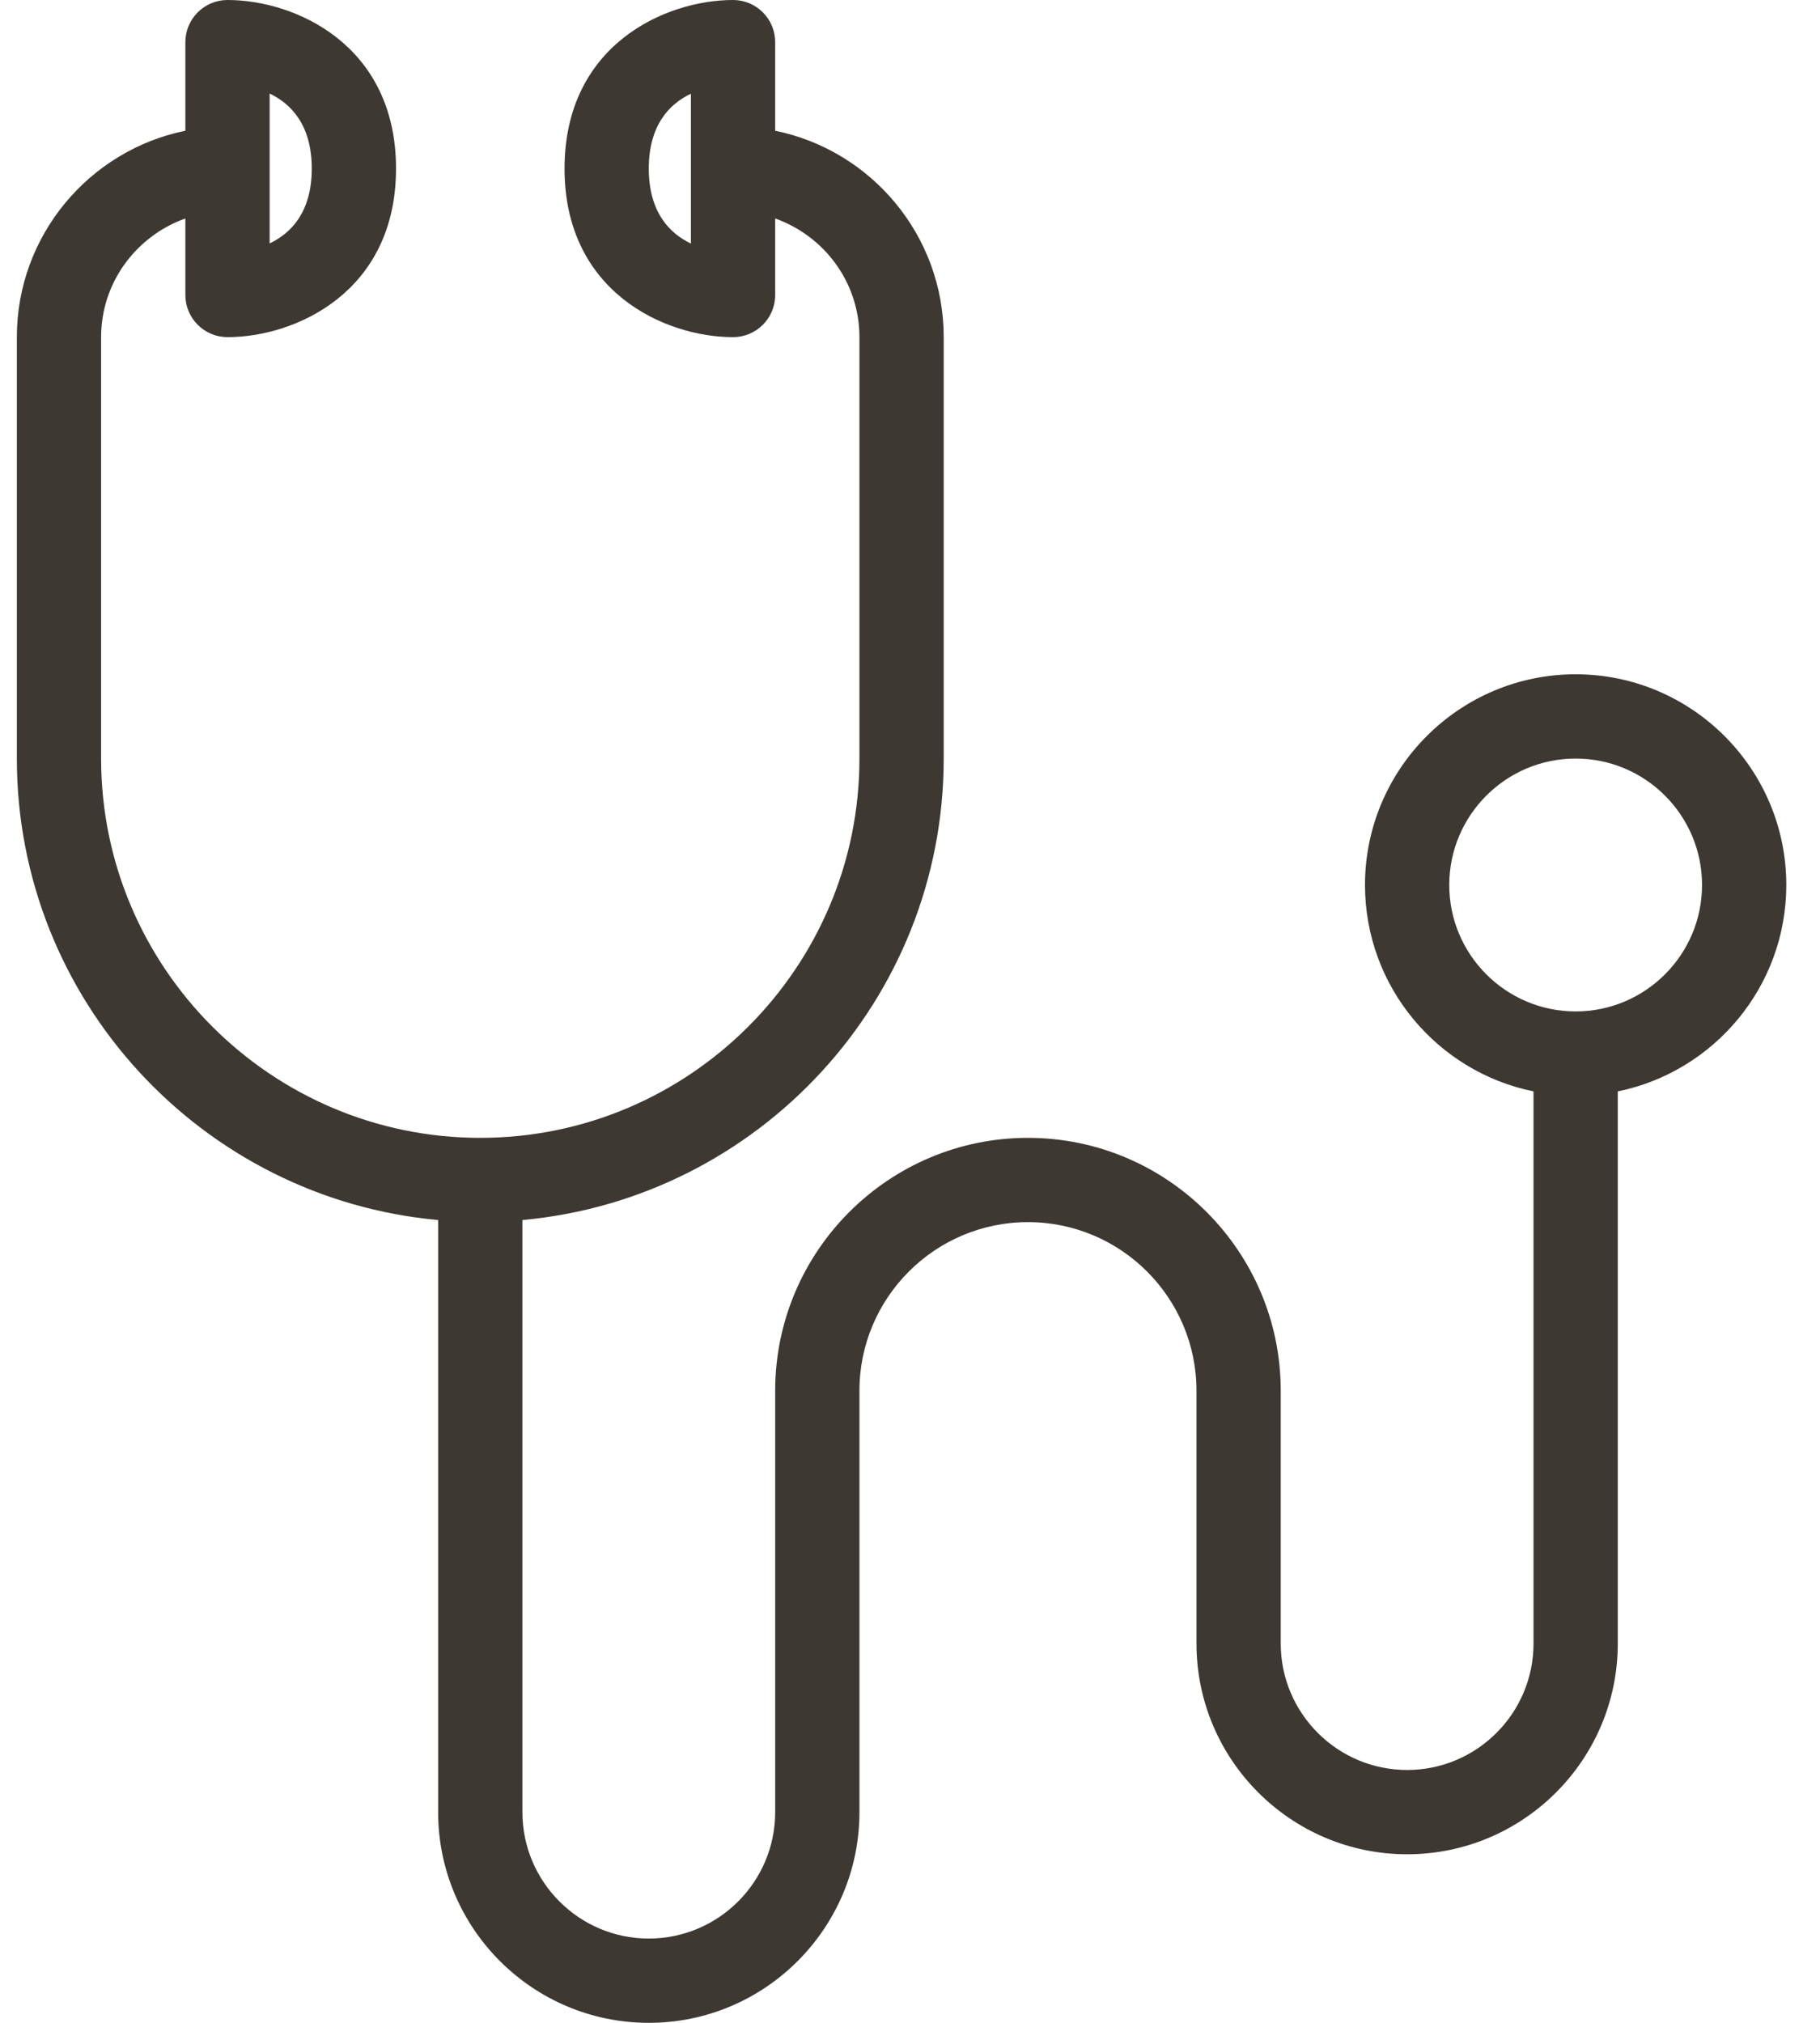 <svg width="27" height="30" viewBox="0 0 27 30" fill="none" xmlns="http://www.w3.org/2000/svg">
    <path fill-rule="evenodd" clip-rule="evenodd" d="M26.5 13.125C26.5 11.402 25.099 10 23.375 10C21.651 10 20.25 11.402 20.25 13.125C20.25 14.634 21.325 15.896 22.75 16.186V24.375C22.75 25.409 21.909 26.25 20.875 26.25C19.841 26.25 19 25.409 19 24.375V20.626C19 18.558 17.317 16.875 15.25 16.875C13.182 16.875 11.5 18.558 11.5 20.625V26.875C11.5 27.909 10.659 28.75 9.625 28.75C8.591 28.75 7.75 27.909 7.75 26.875V18.094C11.249 17.776 14 14.83 14 11.25V5C14 3.491 12.925 2.229 11.5 1.939V0.625C11.5 0.28 11.22 0 10.875 0C9.87 0 8.375 0.666 8.375 2.5C8.375 4.334 9.87 5 10.875 5C11.22 5 11.5 4.72 11.5 4.375V3.24C12.226 3.499 12.75 4.186 12.75 5V11.25C12.75 14.351 10.226 16.875 7.125 16.875C4.024 16.875 1.5 14.351 1.5 11.25V5C1.5 4.186 2.024 3.499 2.75 3.24V4.375C2.75 4.72 3.03 5 3.375 5C4.38 5 5.875 4.334 5.875 2.5C5.875 0.666 4.38 0 3.375 0C3.03 0 2.75 0.28 2.75 0.625V1.939C1.325 2.229 0.25 3.491 0.25 5V11.25C0.25 14.83 3.001 17.776 6.5 18.094V26.875C6.5 28.598 7.901 30 9.625 30C11.349 30 12.75 28.598 12.75 26.875V20.625C12.75 19.246 13.871 18.125 15.25 18.125C16.629 18.125 17.75 19.246 17.75 20.626V24.375C17.75 26.098 19.151 27.5 20.875 27.5C22.599 27.5 24 26.098 24 24.375V16.186C25.425 15.896 26.5 14.634 26.5 13.125ZM10.25 3.612C9.935 3.462 9.625 3.149 9.625 2.5C9.625 1.855 9.931 1.541 10.25 1.39V3.612ZM4 1.387C4.315 1.538 4.625 1.851 4.625 2.5C4.625 3.144 4.32 3.458 4 3.61V1.387ZM23.375 15C22.341 15 21.5 14.159 21.5 13.125C21.5 12.091 22.341 11.25 23.375 11.25C24.409 11.25 25.25 12.091 25.25 13.125C25.25 14.159 24.409 15 23.375 15Z" fill="#3E3832"/>
</svg>
